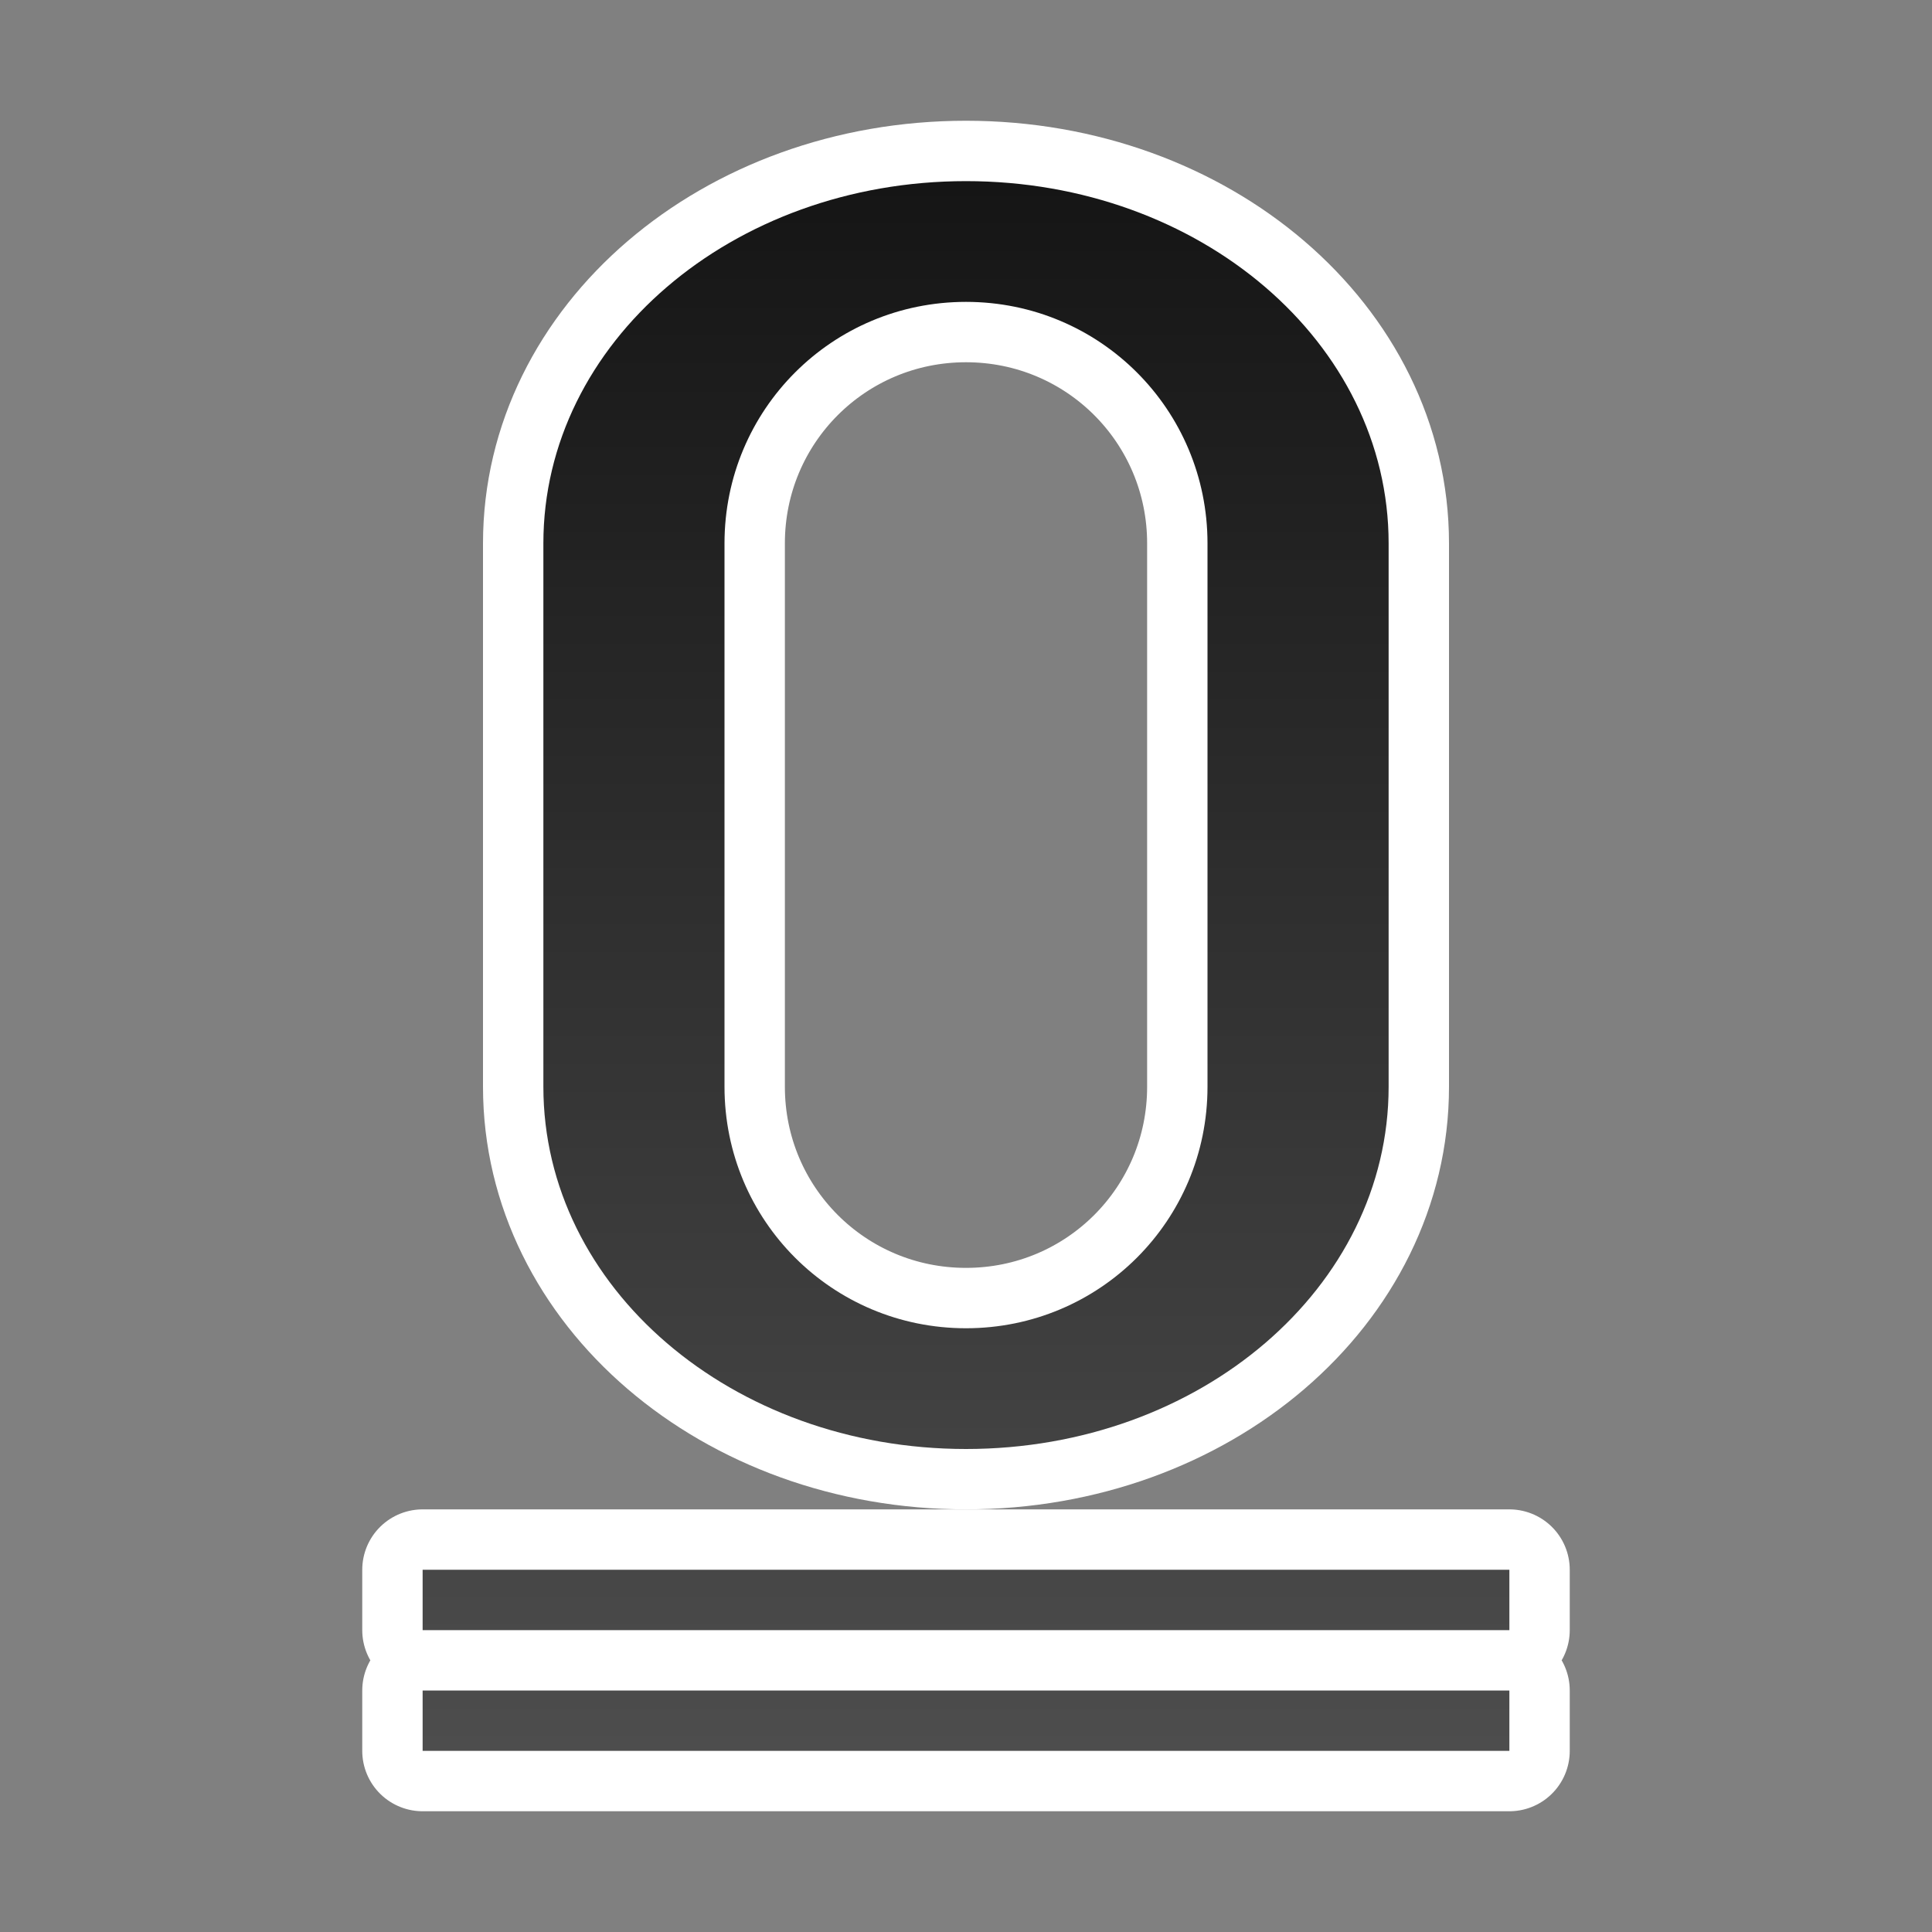 <?xml version="1.0" encoding="UTF-8" standalone="no"?>
<svg
   xmlns:dc="http://purl.org/dc/elements/1.1/"
   xmlns:cc="http://creativecommons.org/ns#"
   xmlns:rdf="http://www.w3.org/1999/02/22-rdf-syntax-ns#"
   xmlns:svg="http://www.w3.org/2000/svg"
   xmlns="http://www.w3.org/2000/svg"
   xmlns:xlink="http://www.w3.org/1999/xlink"
   xmlns:sodipodi="http://sodipodi.sourceforge.net/DTD/sodipodi-0.dtd"
   xmlns:inkscape="http://www.inkscape.org/namespaces/inkscape"
   viewBox="0 0 32 32"
   version="1.1"
   id="svg4"
   sodipodi:docname="underlinedouble.svg"
   inkscape:export-filename="/home/jupiter007/Libreoffice yaru theme fullcolor/build/cmd/32/nl/underlinedouble.png"
   inkscape:export-xdpi="96"
   inkscape:export-ydpi="96"
   inkscape:version="1.0.1 (3bc2e813f5, 2020-09-07)">
  <rect x="0" y="0" width="32" height="32" fill="#808080" stroke="none"/>
  <defs
     id="defs8">
    <linearGradient
       inkscape:collect="always"
       id="linearGradient843">
      <stop
         style="stop-color:#151515;stop-opacity:1"
         offset="0"
         id="stop839" />
      <stop
         style="stop-color:#4d4d4d;stop-opacity:1"
         offset="1"
         id="stop841" />
    </linearGradient>
    <linearGradient
       inkscape:collect="always"
       xlink:href="#linearGradient843"
       id="linearGradient845"
       x1="15"
       y1="3"
       x2="15"
       y2="29"
       gradientUnits="userSpaceOnUse" />
  </defs>
  <sodipodi:namedview
     pagecolor="#808080"
     bordercolor="#666666"
     borderopacity="1"
     objecttolerance="10"
     gridtolerance="10"
     guidetolerance="10"
     inkscape:pageopacity="0"
     inkscape:pageshadow="2"
     inkscape:window-width="1920"
     inkscape:window-height="1016"
     id="namedview6"
     showgrid="true"
     inkscape:zoom="26.649086"
     inkscape:cx="16.498149"
     inkscape:cy="14.301691"
     inkscape:window-x="0"
     inkscape:window-y="27"
     inkscape:window-maximized="1"
     inkscape:current-layer="svg4"
     inkscape:document-rotation="0"
     showguides="true"
     inkscape:guide-bbox="true">
    <inkscape:grid
       type="xygrid"
       id="grid829" />
    <sodipodi:guide
       position="25,9"
       orientation="0,-1"
       id="guide839" />
  </sodipodi:namedview>
  <path
     inkscape:connector-curvature="0"
     id="path863"
     d="m 16,24 c -3.878,0 -7,-2.676 -7,-6 V 9 c 0,-3.324 3.122,-6 7,-6 3.878,0 7,2.676 7,6 V 18 c 0,3.324 -3.122,6 -7,6 z M 16,22 c 2.216,0 4,-1.784 4,-4 V 9 c 0,-2.216 -1.784,-4 -4,-4 -2.216,0 -4,1.784 -4,4 V 18 c 0,2.216 1.784,4 4,4 z"
     style="opacity:1;fill:#000000;fill-opacity:1;stroke:#ffffff;stroke-width:2;stroke-linejoin:round;stroke-miterlimit:4;stroke-dasharray:none;stroke-opacity:1"
     sodipodi:nodetypes="ssssssssssssss" />
  <path
     id="rect836"
     style="opacity:1;fill:#000000;fill-opacity:1;stroke:#ffffff;stroke-width:2;stroke-linejoin:round;stroke-miterlimit:4;stroke-dasharray:none;stroke-opacity:1"
     d="m 7,26 v 1 h 18 v -1 z m 0,2 v 1 h 18 v -1 z"
     sodipodi:nodetypes="cccccccccc" />
  <path
     id="rect833"
     style="opacity:1;fill:url(#linearGradient845);fill-opacity:1;stroke:none;stroke-width:2.075;stroke-linejoin:round;stroke-miterlimit:4;stroke-dasharray:none;stroke-opacity:1"
     d="M 16 3 C 12.122 3 9 5.676 9 9 L 9 18 C 9 21.324 12.122 24 16 24 C 19.878 24 23 21.324 23 18 L 23 9 C 23 5.676 19.878 3 16 3 z M 16 5 C 18.216 5 20 6.784 20 9 L 20 18 C 20 20.216 18.216 22 16 22 C 13.784 22 12 20.216 12 18 L 12 9 C 12 6.784 13.784 5 16 5 z M 7 26 L 7 27 L 25 27 L 25 26 L 7 26 z M 7 28 L 7 29 L 25 29 L 25 28 L 7 28 z " />
</svg>

